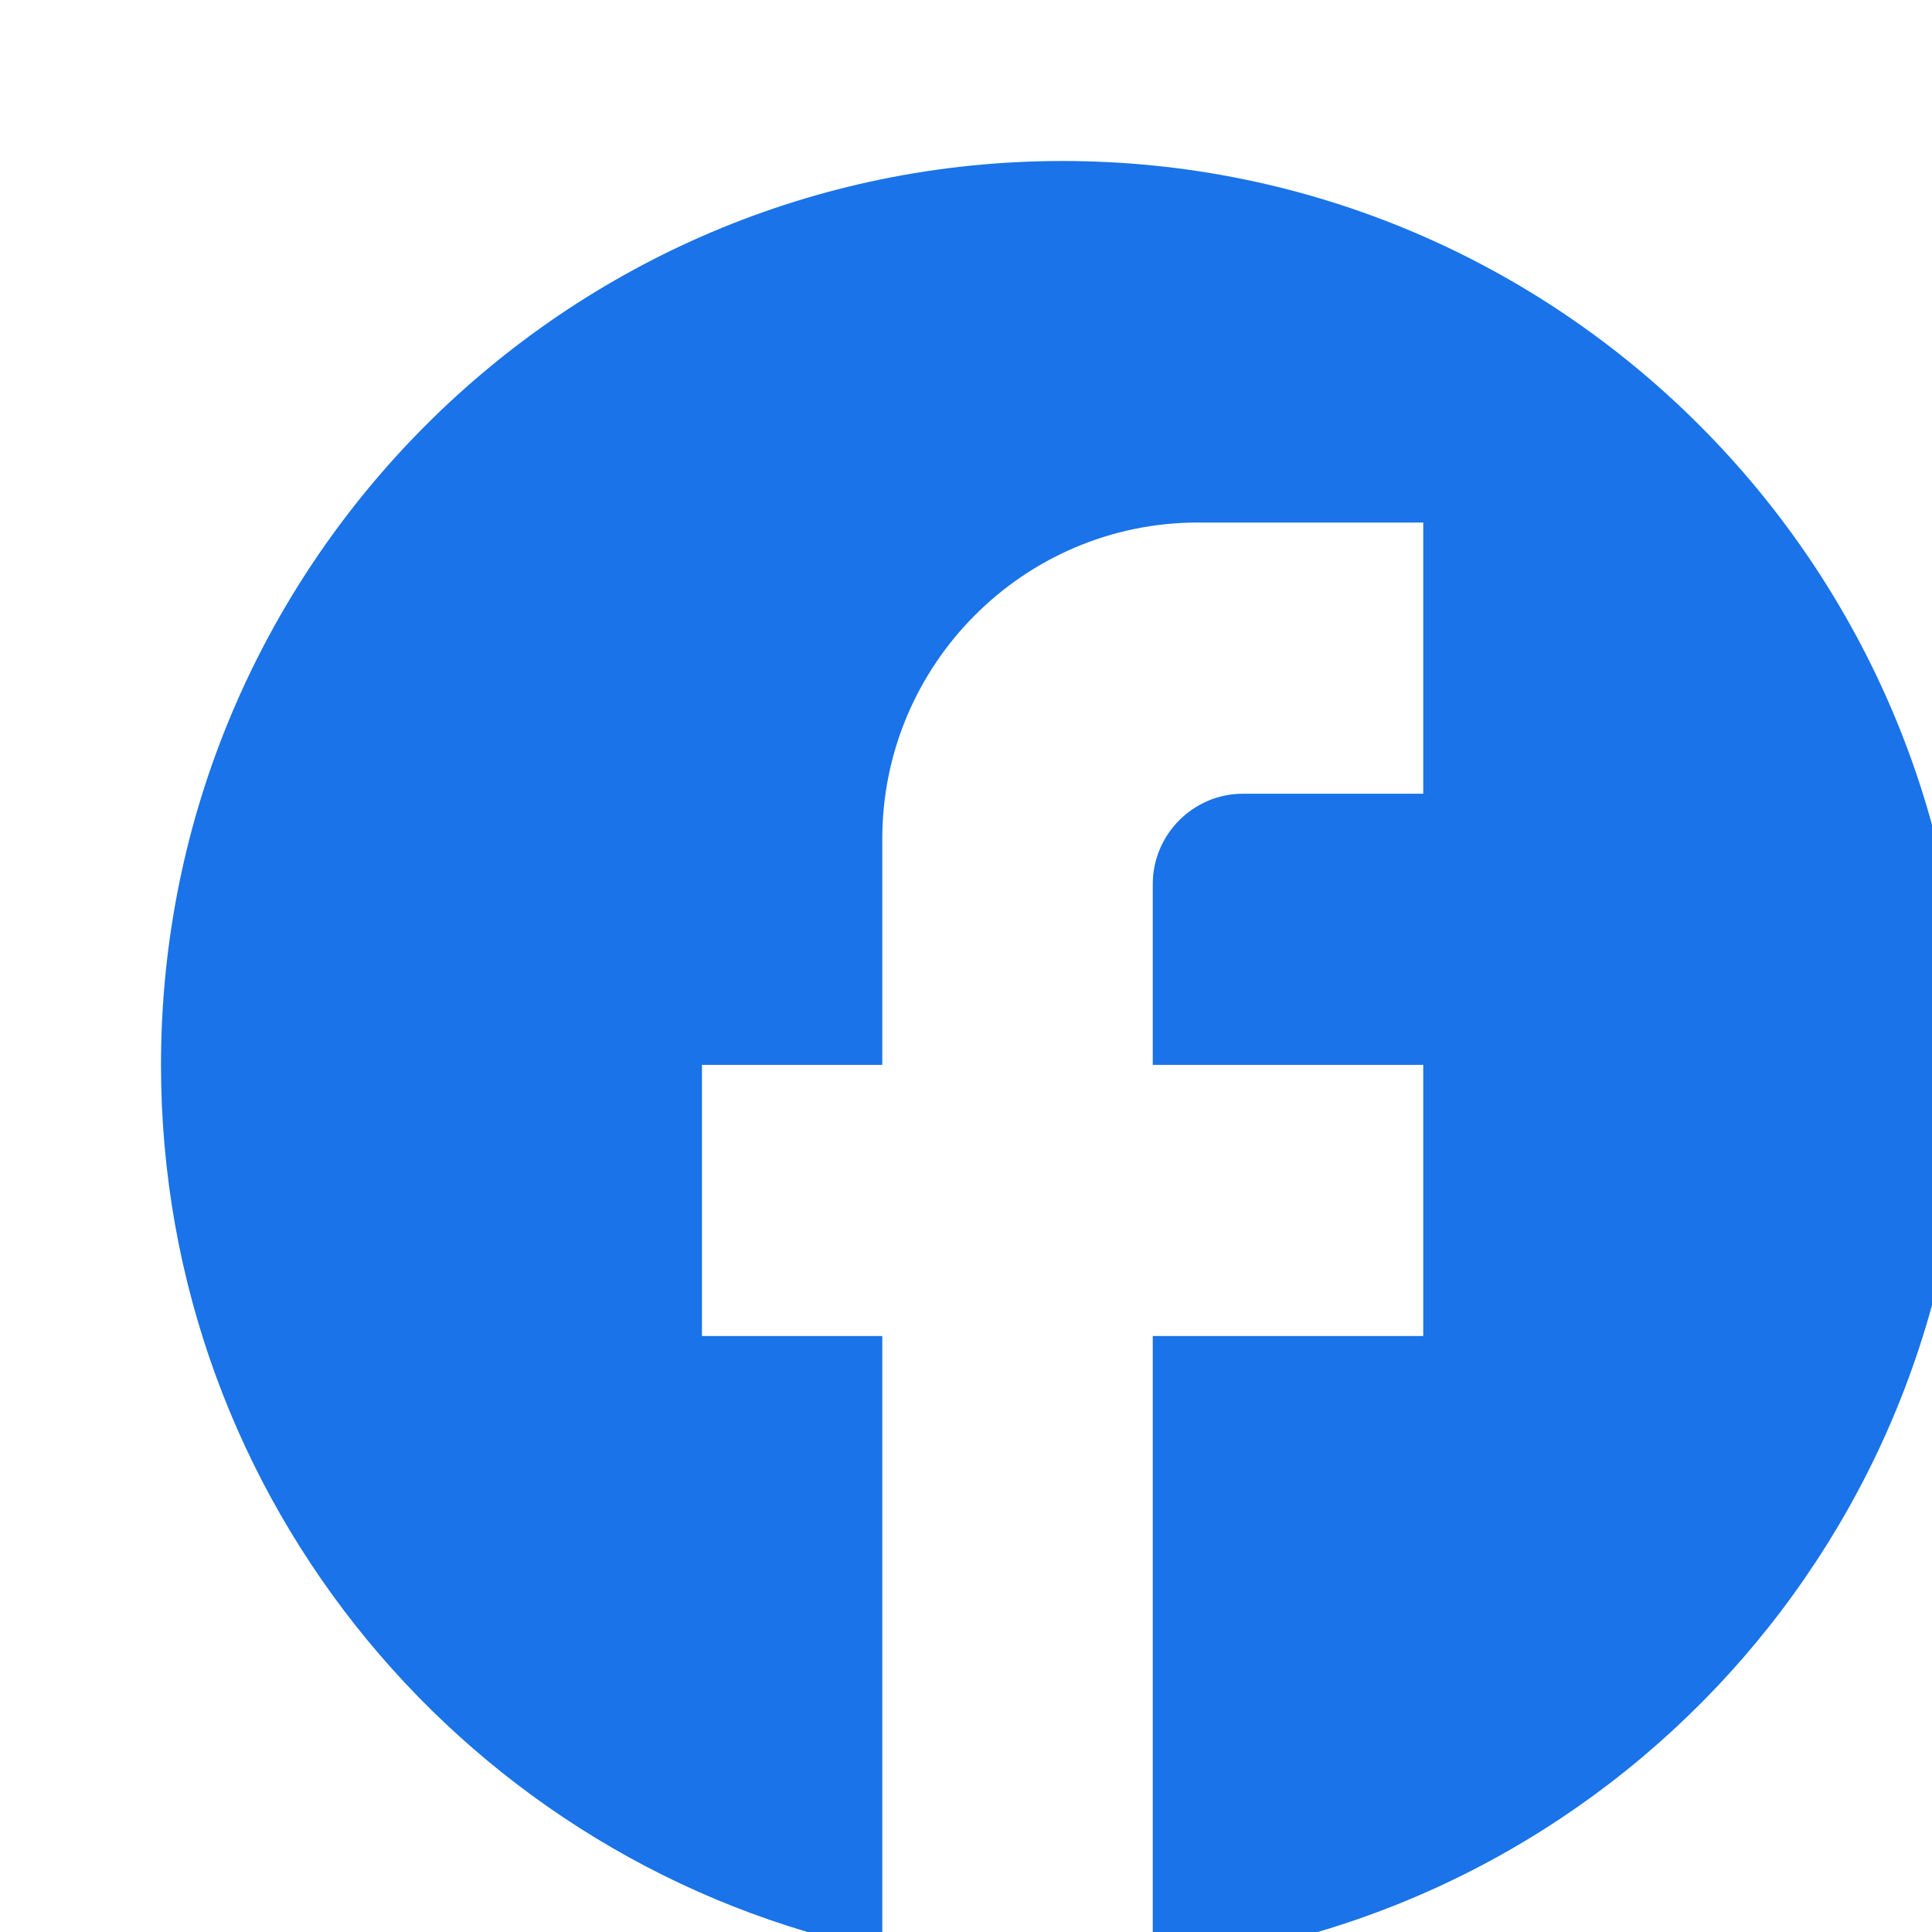 <svg width="30" height="30" viewBox="0 0 30 30" fill="none" xmlns="http://www.w3.org/2000/svg">
<g id="Facebook" clip-path="url(#clip0_1_235)">
<path id="Vector" d="M30.5 16.535C30.5 8.788 24.228 2.5 16.5 2.5C8.772 2.5 2.5 8.788 2.5 16.535C2.5 23.328 7.316 28.984 13.7 30.29V20.746H10.9V16.535H13.7V13.026C13.7 10.318 15.898 8.114 18.6 8.114H22.1V12.325H19.3C18.53 12.325 17.9 12.956 17.9 13.728V16.535H22.1V20.746H17.9V30.5C24.97 29.798 30.5 23.819 30.5 16.535Z" fill="#1A73E8"/>
</g>
<defs>
<clipPath id="clip0_1_235">
<rect width="30" height="30" fill="white"/>
</clipPath>
</defs>
</svg>
